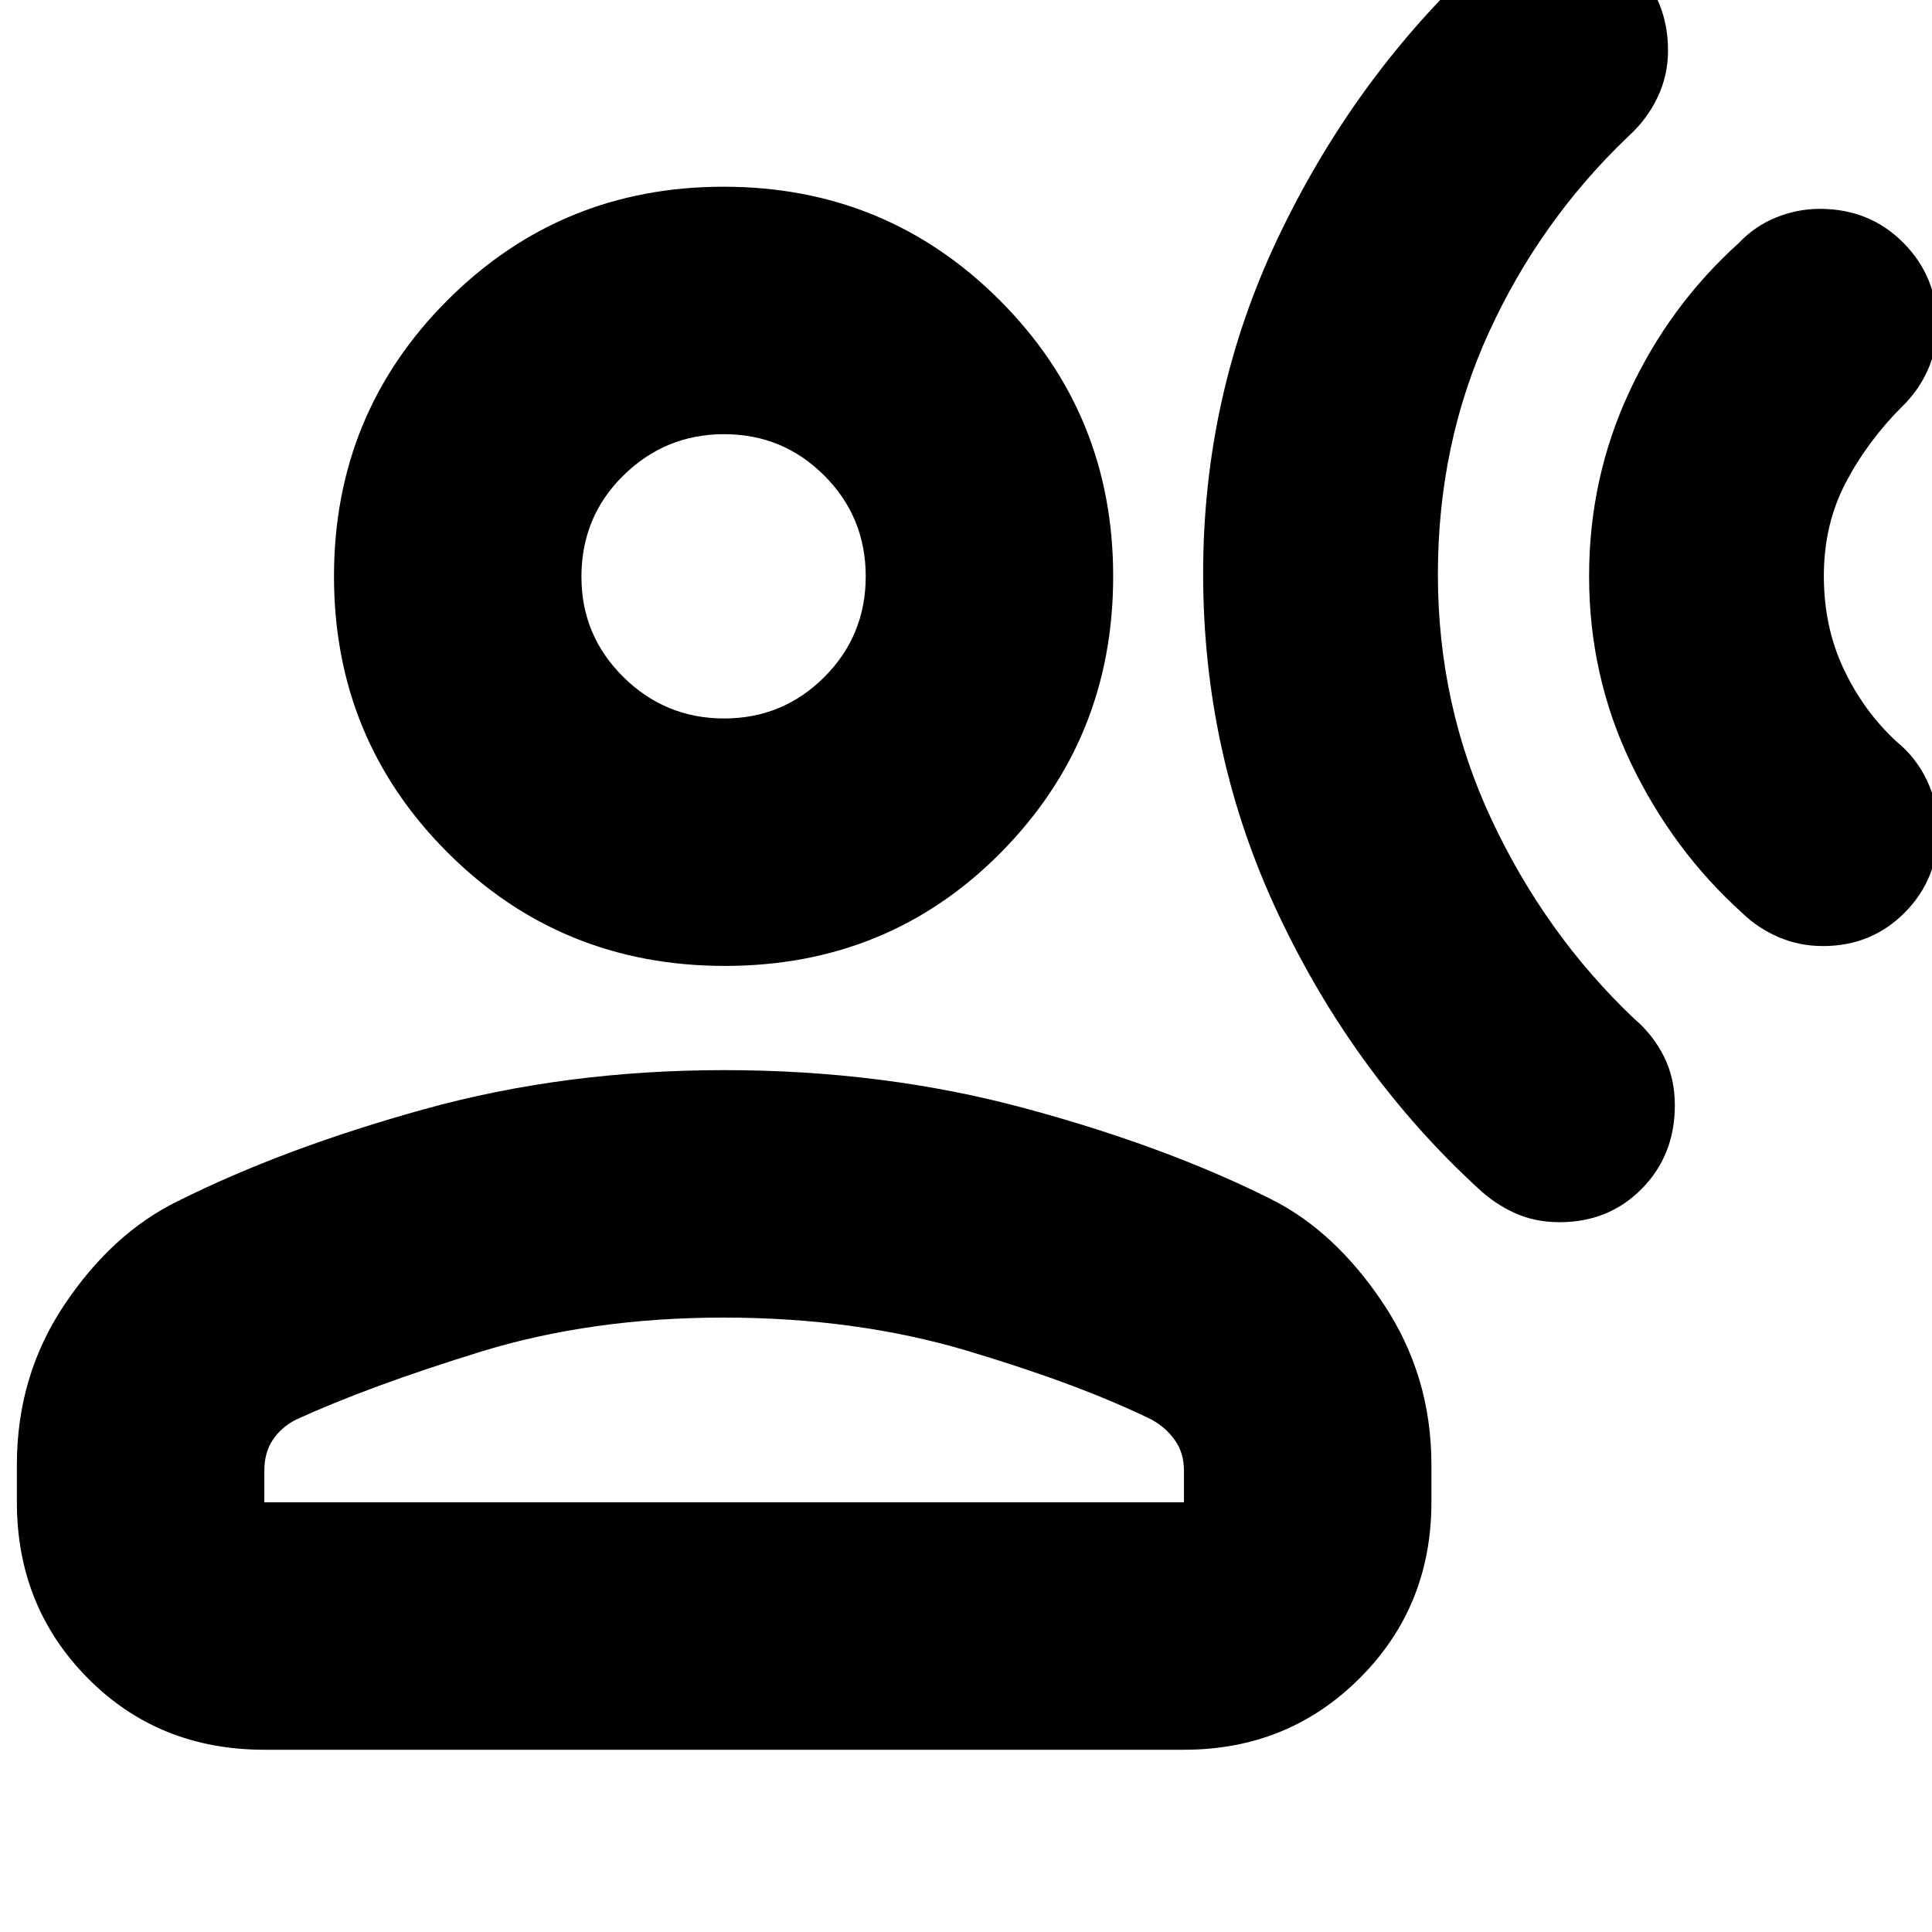 <svg xmlns="http://www.w3.org/2000/svg" height="24" viewBox="0 -960 960 960" width="24"><path d="M863.92-839.17q8.04-8.49 18.6-12.77 10.56-4.28 21.74-4.28 24.79 0 41.5 16.84 16.72 16.84 16.72 40.77 0 12.44-4.67 22.69-4.68 10.25-12.77 18.05-17.17 17.17-27.97 37.83-10.81 20.65-10.81 46.24 0 25.27 9.84 46.18t26.2 36.05q9.87 8 15.31 19.62 5.43 11.62 5.43 24.39 0 24.27-16.53 40.96t-40.7 16.69q-11.68 0-21.93-4.39t-18.05-11.92q-34.61-31.17-55.42-74.56-20.8-43.38-20.8-92.96 0-48.65 19.96-91.54 19.95-42.89 54.35-73.89ZM731.61-976q8.28-7.18 18.5-12.02 10.21-4.85 21.71-4.85 24.27 0 40.64 16.75 16.37 16.74 16.37 41.22 0 12.38-5.22 23.31-5.22 10.94-14.52 19.37-43.75 41.72-69.18 97.18-25.43 55.45-25.43 120.51 0 64.95 26.74 121.94 26.75 56.98 70.69 98.68 9.44 8 14.87 18.85 5.44 10.85 5.44 24.25 0 24.82-16.39 41.47-16.39 16.64-40.86 16.64-12.23 0-22.29-4.56-10.06-4.56-18.24-12.31-61.87-56.87-99.24-136.16-37.37-79.29-37.37-169.24 0-88.25 36.8-166.05 36.81-77.81 96.98-134.98ZM360.2-480.04q-81.46 0-137.85-56.4-56.39-56.39-56.39-137.19 0-80.81 56.39-137.2 56.39-56.39 137.19-56.39 80.81 0 137.2 56.39 56.39 56.39 56.39 137.2 0 80.8-55.74 137.19-55.73 56.4-137.19 56.4ZM8.39-213.52v-18.74q0-44.24 23.74-79.62t56.17-51.25q52.87-26.44 122.73-45.78 69.85-19.35 148.79-19.35t148.8 18.78q69.86 18.78 122.73 45.22 31.87 15.87 55.89 51.81 24.02 35.95 24.02 80.19v18.74q0 51.78-35.59 87.37-35.58 35.59-87.37 35.59H131.35q-52.58 0-87.77-35.59T8.39-213.52Zm122.96 0H588.3v-15.74q0-8.75-4.47-15.09-4.47-6.35-11.79-10.35-36-17.56-91.34-34.08-55.35-16.52-121.16-16.52t-121.08 17.08q-55.28 17.09-91.42 33.65-7.43 3.82-11.56 10.15-4.13 6.32-4.13 15.09v15.81ZM359.81-603q29.19 0 49.78-20.57 20.58-20.57 20.58-50.04 0-29.48-20.56-50.06-20.57-20.59-49.76-20.59-29.2 0-50.07 20.5t-20.87 50.39q0 29.19 20.85 49.78T359.81-603Zm.02-70.35Zm0 459.83Z"/></svg>